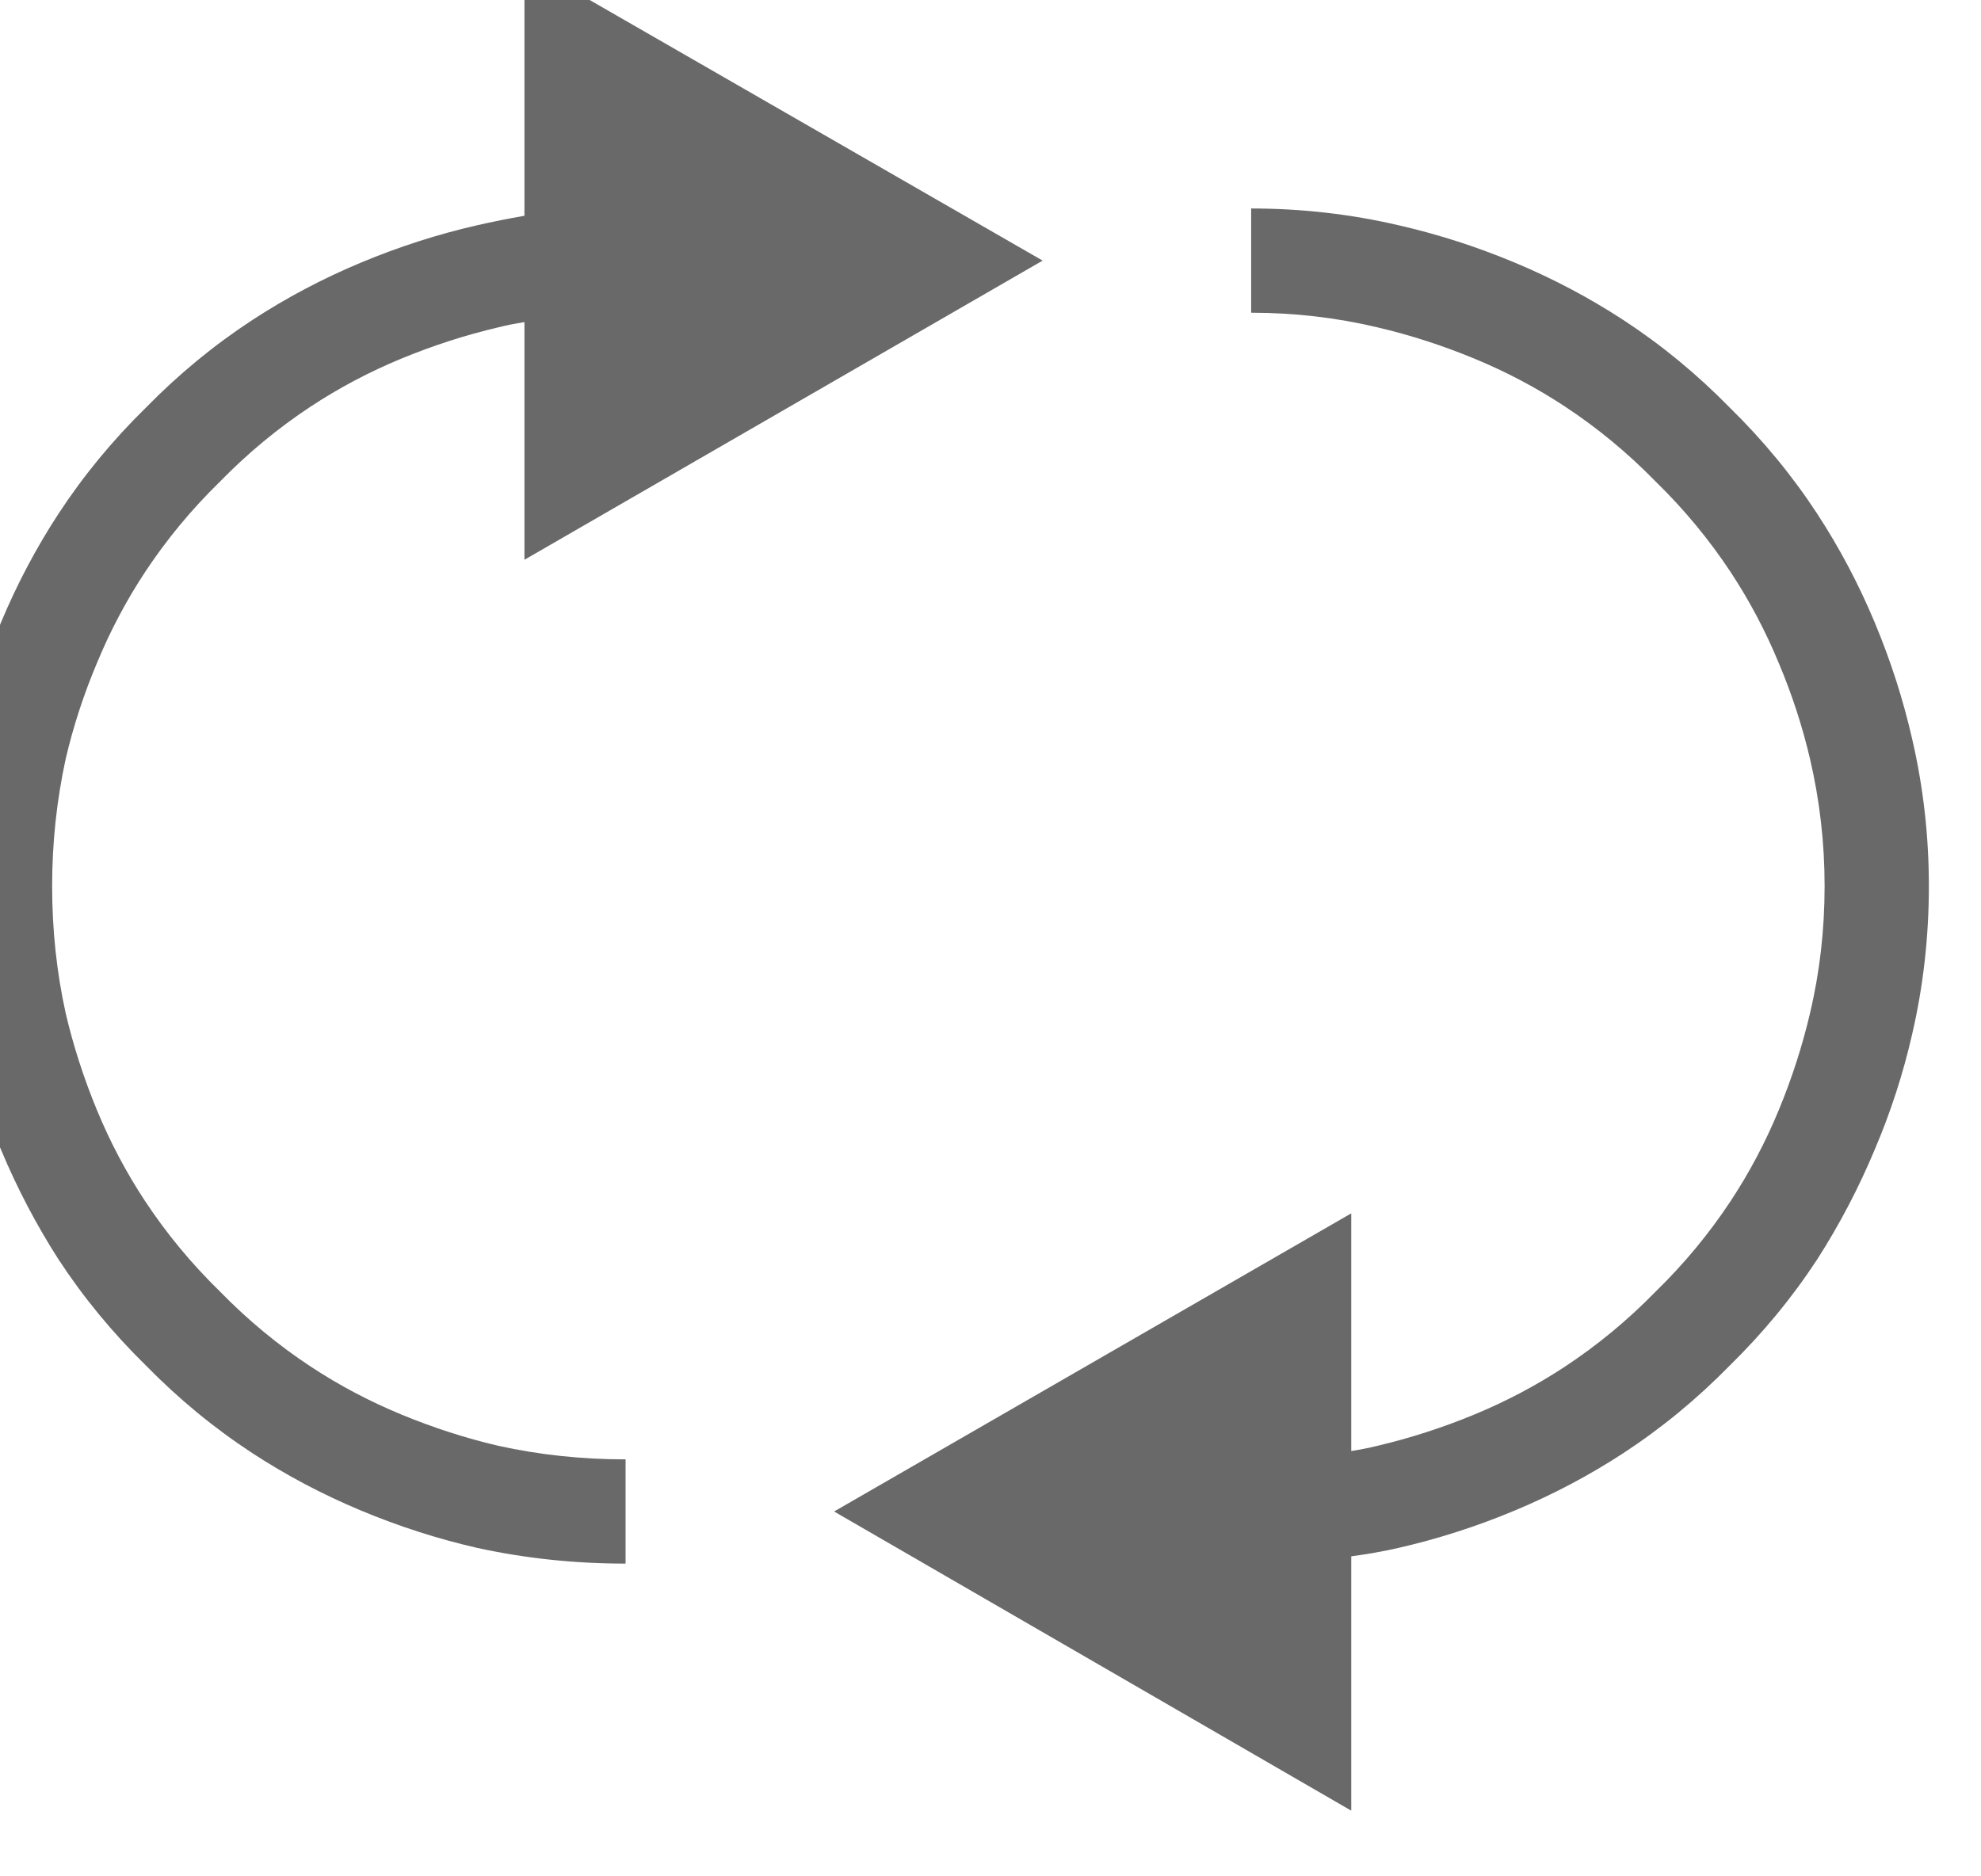 <svg width="19" height="18" viewBox="0 0 19 18" fill="none" xmlns="http://www.w3.org/2000/svg" xmlns:xlink="http://www.w3.org/1999/xlink">
	<desc>
			Created with Pixso.
	</desc>
	<defs/>
	<path id="Ellipse 3" d="M5.03 3.09Q4.9 3.11 4.78 3.14Q4.31 3.25 3.85 3.44Q3.39 3.63 2.98 3.9Q2.51 4.21 2.11 4.62Q1.7 5.02 1.39 5.49Q1.12 5.9 0.93 6.36Q0.74 6.81 0.63 7.28Q0.5 7.88 0.5 8.5Q0.5 9.13 0.63 9.72Q0.74 10.19 0.93 10.65Q1.12 11.11 1.39 11.52Q1.7 11.99 2.11 12.39Q2.51 12.8 2.98 13.11Q3.39 13.38 3.85 13.57Q4.31 13.76 4.78 13.87Q5.37 14 6 14L6 15Q5.27 15 4.58 14.85Q4.01 14.72 3.46 14.49Q2.91 14.26 2.42 13.94Q1.87 13.58 1.4 13.1Q0.92 12.63 0.56 12.08Q0.24 11.58 0.01 11.03Q-0.22 10.49 -0.35 9.92Q-0.5 9.23 -0.5 8.5Q-0.5 7.78 -0.35 7.09Q-0.22 6.52 0.01 5.97Q0.24 5.42 0.56 4.93Q0.92 4.38 1.4 3.91Q1.87 3.43 2.42 3.07Q2.91 2.75 3.46 2.52Q4.01 2.29 4.58 2.16Q4.8 2.11 5.03 2.07L5.03 -0.36L10 2.5L5.03 5.37L5.03 3.09Z" fill="#696969" fill-opacity="1" fill-rule="evenodd"/>
	<path id="Ellipse 4" d="M12.96 13.92Q13.09 13.9 13.21 13.87Q13.68 13.76 14.14 13.57Q14.6 13.38 15.01 13.11Q15.48 12.8 15.88 12.39Q16.29 11.99 16.6 11.52Q16.87 11.11 17.06 10.65Q17.25 10.19 17.36 9.72Q17.5 9.13 17.5 8.5Q17.5 7.88 17.36 7.28Q17.25 6.81 17.06 6.36Q16.87 5.9 16.6 5.49Q16.29 5.02 15.88 4.62Q15.48 4.21 15.01 3.9Q14.6 3.63 14.14 3.44Q13.68 3.25 13.21 3.14Q12.62 3 12 3L12 2Q12.72 2 13.41 2.16Q13.98 2.29 14.53 2.52Q15.08 2.75 15.57 3.07Q16.12 3.43 16.59 3.91Q17.07 4.38 17.43 4.93Q17.75 5.42 17.98 5.97Q18.21 6.52 18.34 7.09Q18.5 7.78 18.5 8.5Q18.5 9.23 18.34 9.92Q18.21 10.49 17.98 11.03Q17.75 11.58 17.43 12.08Q17.07 12.63 16.59 13.1Q16.12 13.58 15.57 13.94Q15.08 14.26 14.53 14.49Q13.98 14.72 13.41 14.85Q13.19 14.9 12.96 14.93L12.96 17.37L8 14.5L12.96 11.64L12.96 13.92Z" fill="#696969" fill-opacity="1" fill-rule="evenodd"/>
</svg>
